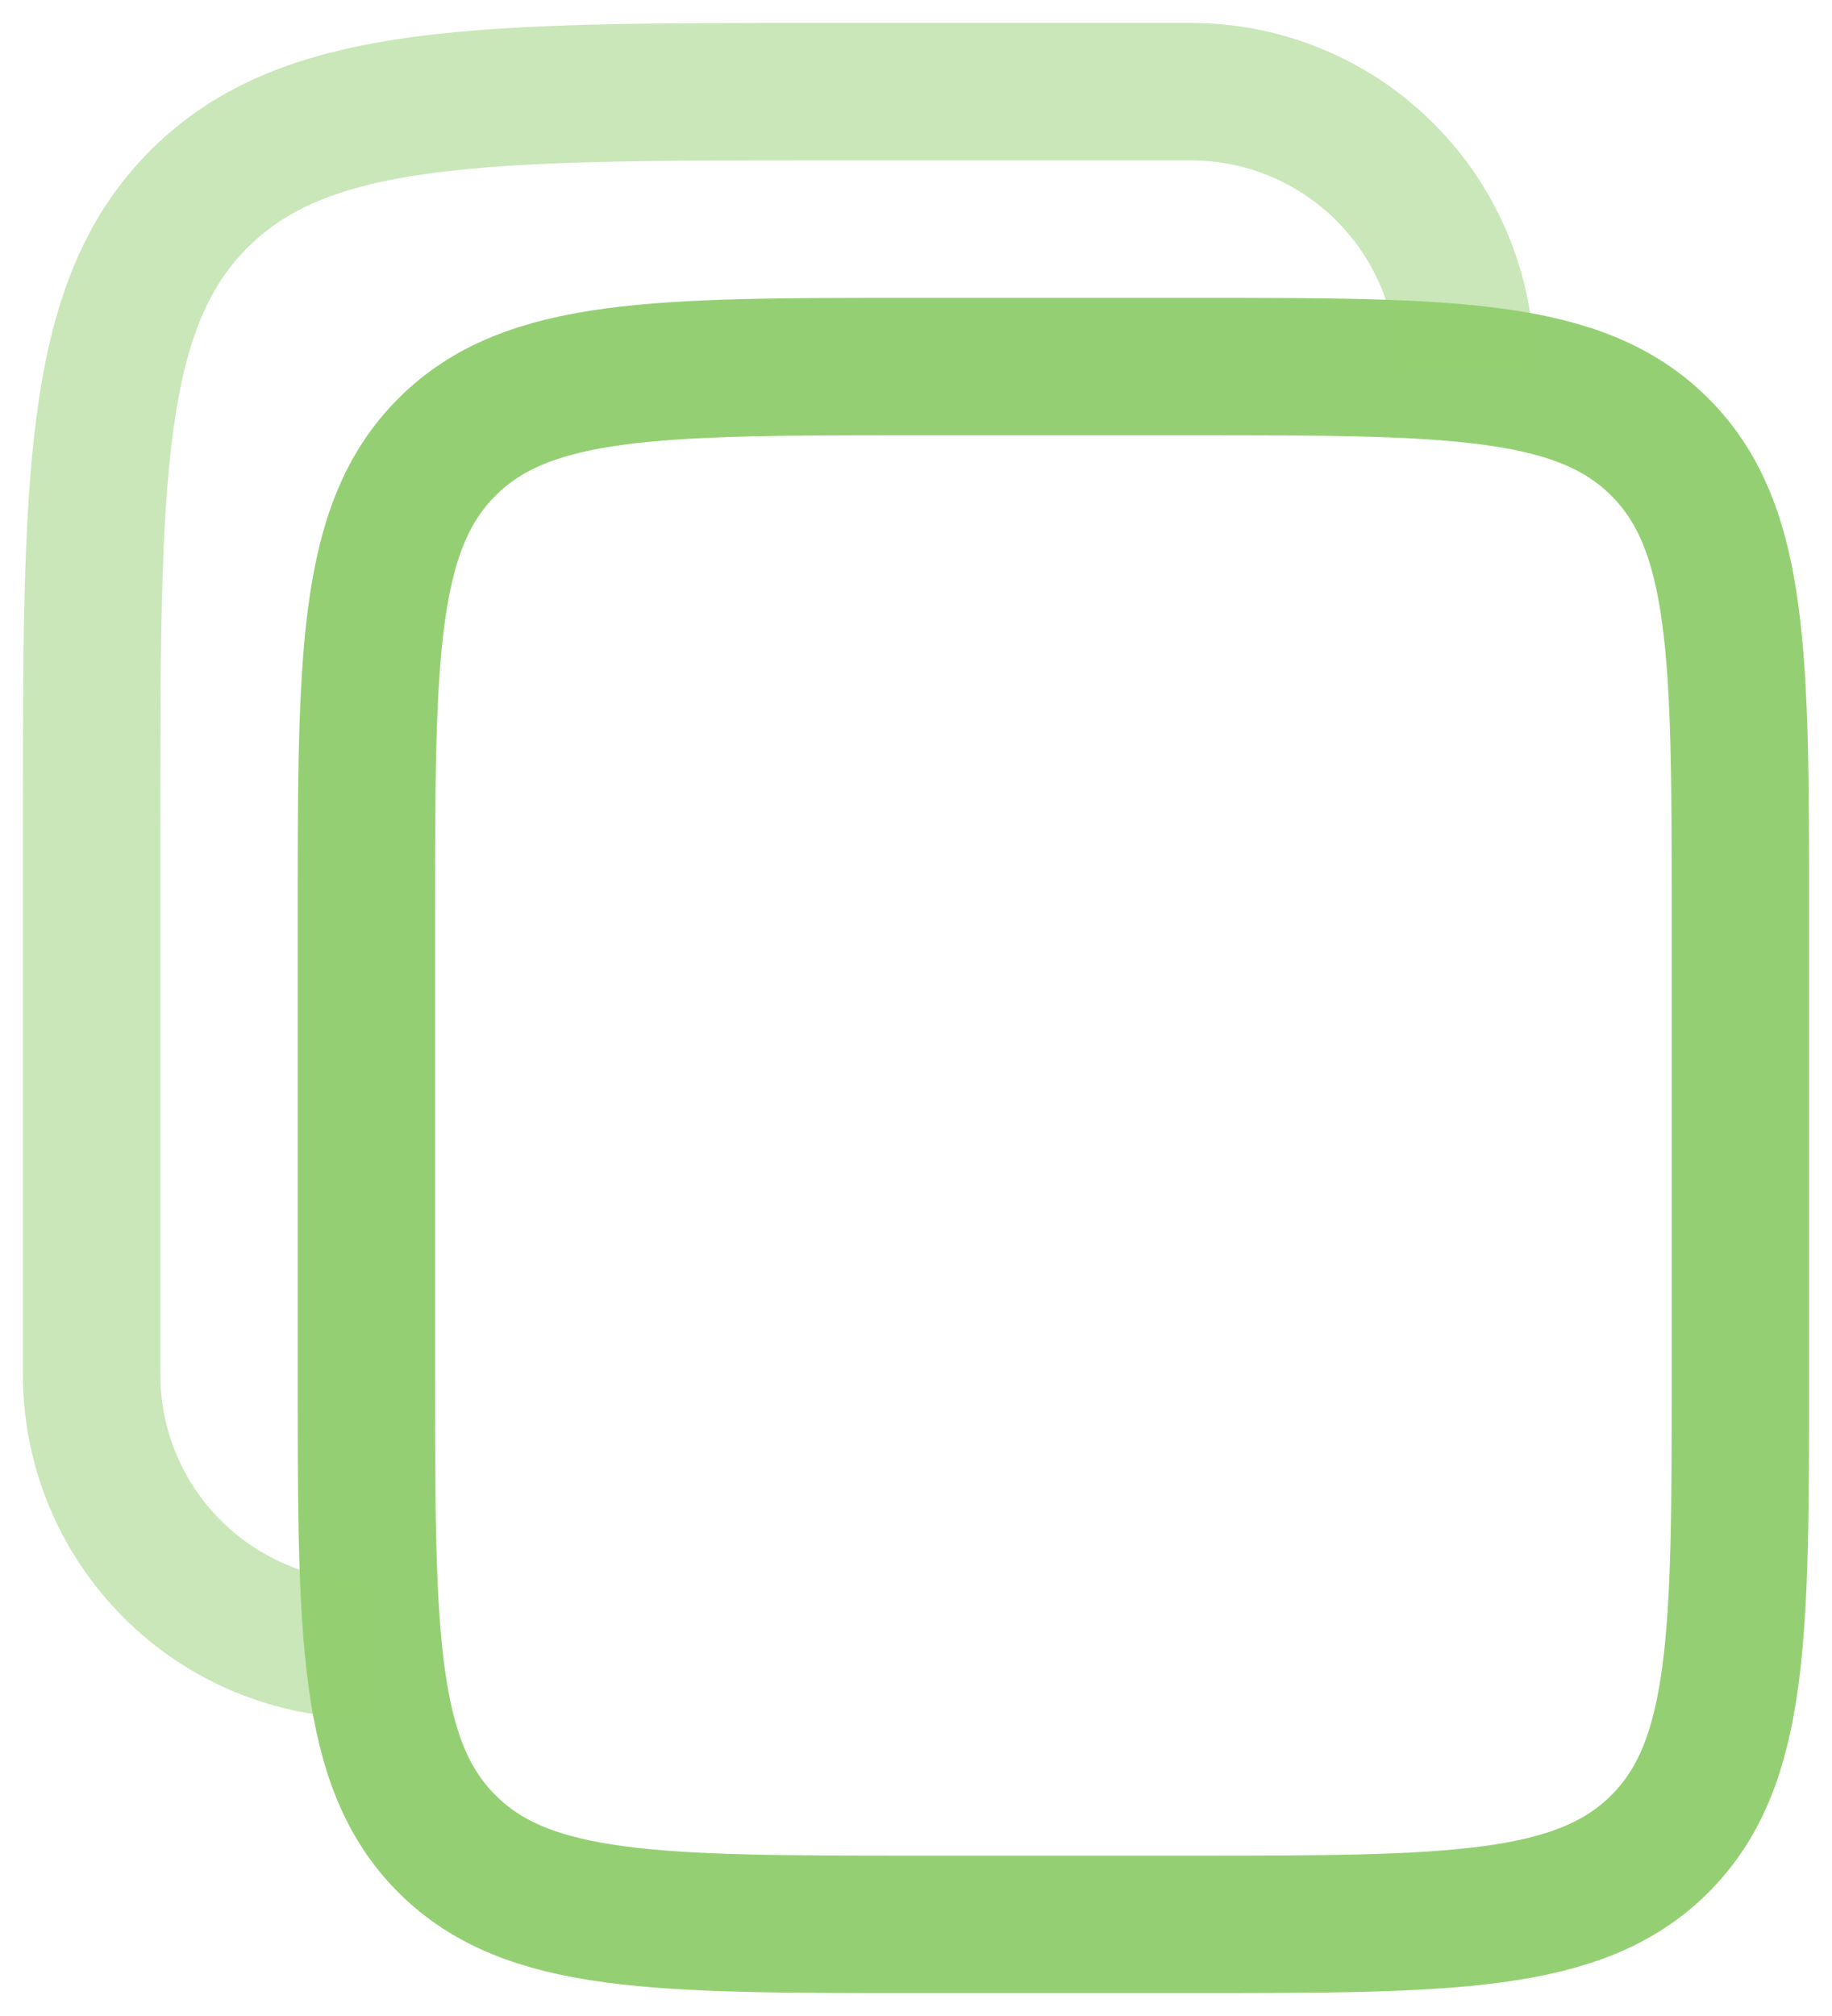 <svg width="20" height="22" viewBox="0 0 20 22" fill="none" xmlns="http://www.w3.org/2000/svg">
<path d="M4 10C4 7.172 4 5.757 4.879 4.879C5.757 4 7.172 4 10 4H13C15.828 4 17.243 4 18.121 4.879C19 5.757 19 7.172 19 10V15C19 17.828 19 19.243 18.121 20.121C17.243 21 15.828 21 13 21H10C7.172 21 5.757 21 4.879 20.121C4 19.243 4 17.828 4 15V10Z" stroke="#94D073" stroke-width="1.5"/>
<path opacity="0.5" d="M4 18C3.204 18 2.441 17.684 1.879 17.121C1.316 16.559 1 15.796 1 15V9C1 5.229 1 3.343 2.172 2.172C3.343 1 5.229 1 9 1H13C13.796 1 14.559 1.316 15.121 1.879C15.684 2.441 16 3.204 16 4" stroke="#94D073" stroke-width="1.5"/>
</svg>
